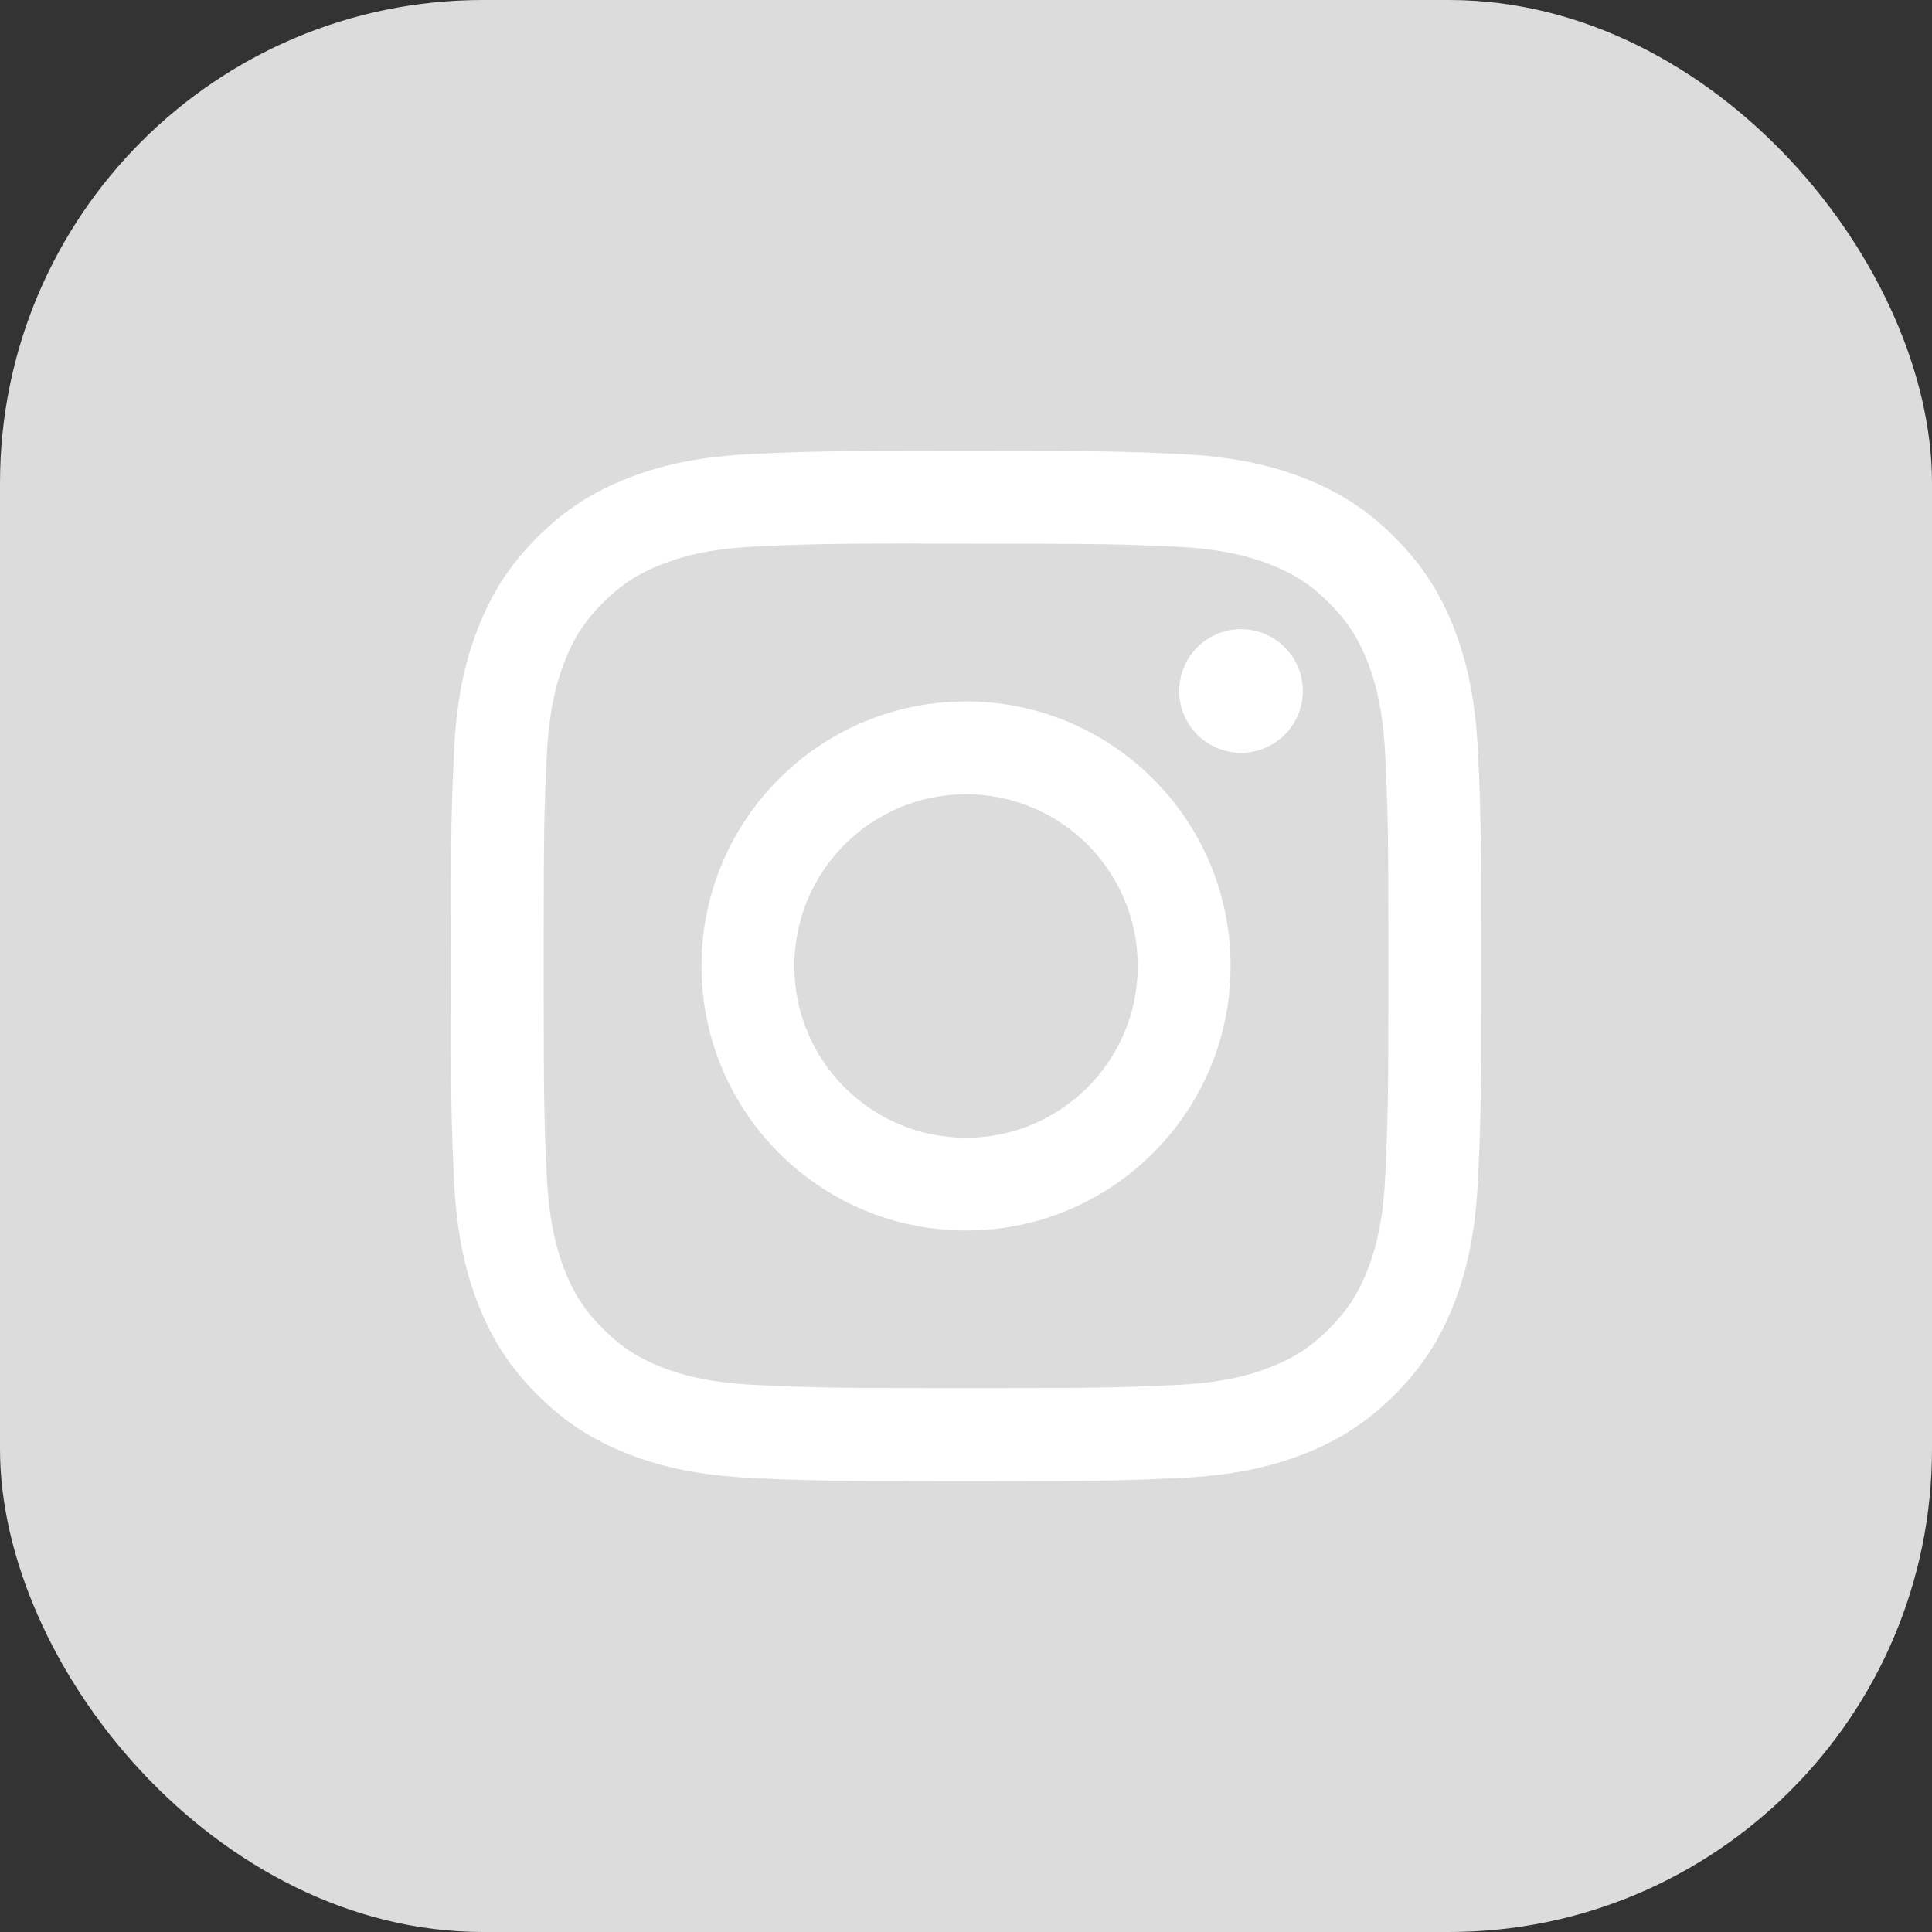 <svg width="20" height="20" viewBox="0 0 20 20" fill="none" xmlns="http://www.w3.org/2000/svg">
<rect x="0" y="0" width="20" height="20" fill="#333333" stroke="none"/>
<rect width="20" height="20" rx="5" fill="#DCDCDD"/>
<path fill-rule="evenodd" clip-rule="evenodd" d="M10.001 4.667C8.552 4.667 8.37 4.673 7.801 4.699C7.234 4.725 6.846 4.815 6.507 4.947C6.156 5.083 5.859 5.265 5.562 5.562C5.265 5.858 5.083 6.156 4.947 6.506C4.814 6.845 4.724 7.233 4.699 7.801C4.673 8.37 4.667 8.551 4.667 10C4.667 11.448 4.673 11.63 4.699 12.198C4.725 12.766 4.815 13.154 4.947 13.493C5.083 13.844 5.265 14.141 5.562 14.438C5.858 14.734 6.156 14.917 6.506 15.053C6.846 15.185 7.233 15.275 7.801 15.301C8.37 15.327 8.551 15.333 10 15.333C11.448 15.333 11.63 15.327 12.198 15.301C12.766 15.275 13.154 15.185 13.494 15.053C13.844 14.917 14.141 14.734 14.438 14.438C14.734 14.141 14.917 13.844 15.053 13.493C15.184 13.154 15.274 12.766 15.301 12.199C15.327 11.63 15.333 11.448 15.333 10C15.333 8.551 15.327 8.37 15.301 7.801C15.274 7.233 15.184 6.845 15.053 6.506C14.917 6.156 14.734 5.858 14.438 5.562C14.141 5.265 13.844 5.083 13.493 4.947C13.153 4.815 12.765 4.725 12.198 4.699C11.629 4.673 11.448 4.667 9.999 4.667H10.001ZM9.522 5.628C9.664 5.627 9.822 5.628 10 5.628C11.425 5.628 11.593 5.633 12.156 5.658C12.676 5.682 12.958 5.769 13.146 5.842C13.395 5.939 13.572 6.054 13.759 6.241C13.945 6.428 14.061 6.605 14.158 6.854C14.231 7.042 14.318 7.324 14.341 7.844C14.367 8.406 14.373 8.575 14.373 9.999C14.373 11.422 14.367 11.591 14.341 12.153C14.318 12.673 14.231 12.955 14.158 13.143C14.061 13.392 13.945 13.569 13.759 13.756C13.572 13.943 13.395 14.058 13.146 14.155C12.958 14.228 12.676 14.315 12.156 14.338C11.593 14.364 11.425 14.37 10 14.37C8.576 14.37 8.408 14.364 7.845 14.338C7.325 14.315 7.043 14.228 6.855 14.155C6.606 14.058 6.428 13.942 6.242 13.756C6.055 13.569 5.939 13.392 5.843 13.143C5.77 12.955 5.683 12.673 5.659 12.153C5.633 11.591 5.628 11.422 5.628 9.997C5.628 8.573 5.633 8.405 5.659 7.843C5.683 7.323 5.77 7.041 5.843 6.853C5.939 6.604 6.055 6.426 6.242 6.239C6.428 6.053 6.606 5.937 6.855 5.84C7.043 5.767 7.325 5.68 7.845 5.656C8.337 5.634 8.528 5.627 9.522 5.626V5.628ZM12.847 6.513C12.494 6.513 12.207 6.8 12.207 7.153C12.207 7.506 12.494 7.793 12.847 7.793C13.201 7.793 13.487 7.506 13.487 7.153C13.487 6.8 13.201 6.513 12.847 6.513V6.513ZM10 7.261C8.488 7.261 7.262 8.487 7.262 10C7.262 11.512 8.488 12.738 10 12.738C11.513 12.738 12.739 11.512 12.739 10C12.739 8.487 11.513 7.261 10 7.261H10ZM10 8.222C10.982 8.222 11.778 9.018 11.778 10C11.778 10.982 10.982 11.778 10 11.778C9.019 11.778 8.223 10.982 8.223 10C8.223 9.018 9.019 8.222 10 8.222Z" fill="white"/>
</svg>
